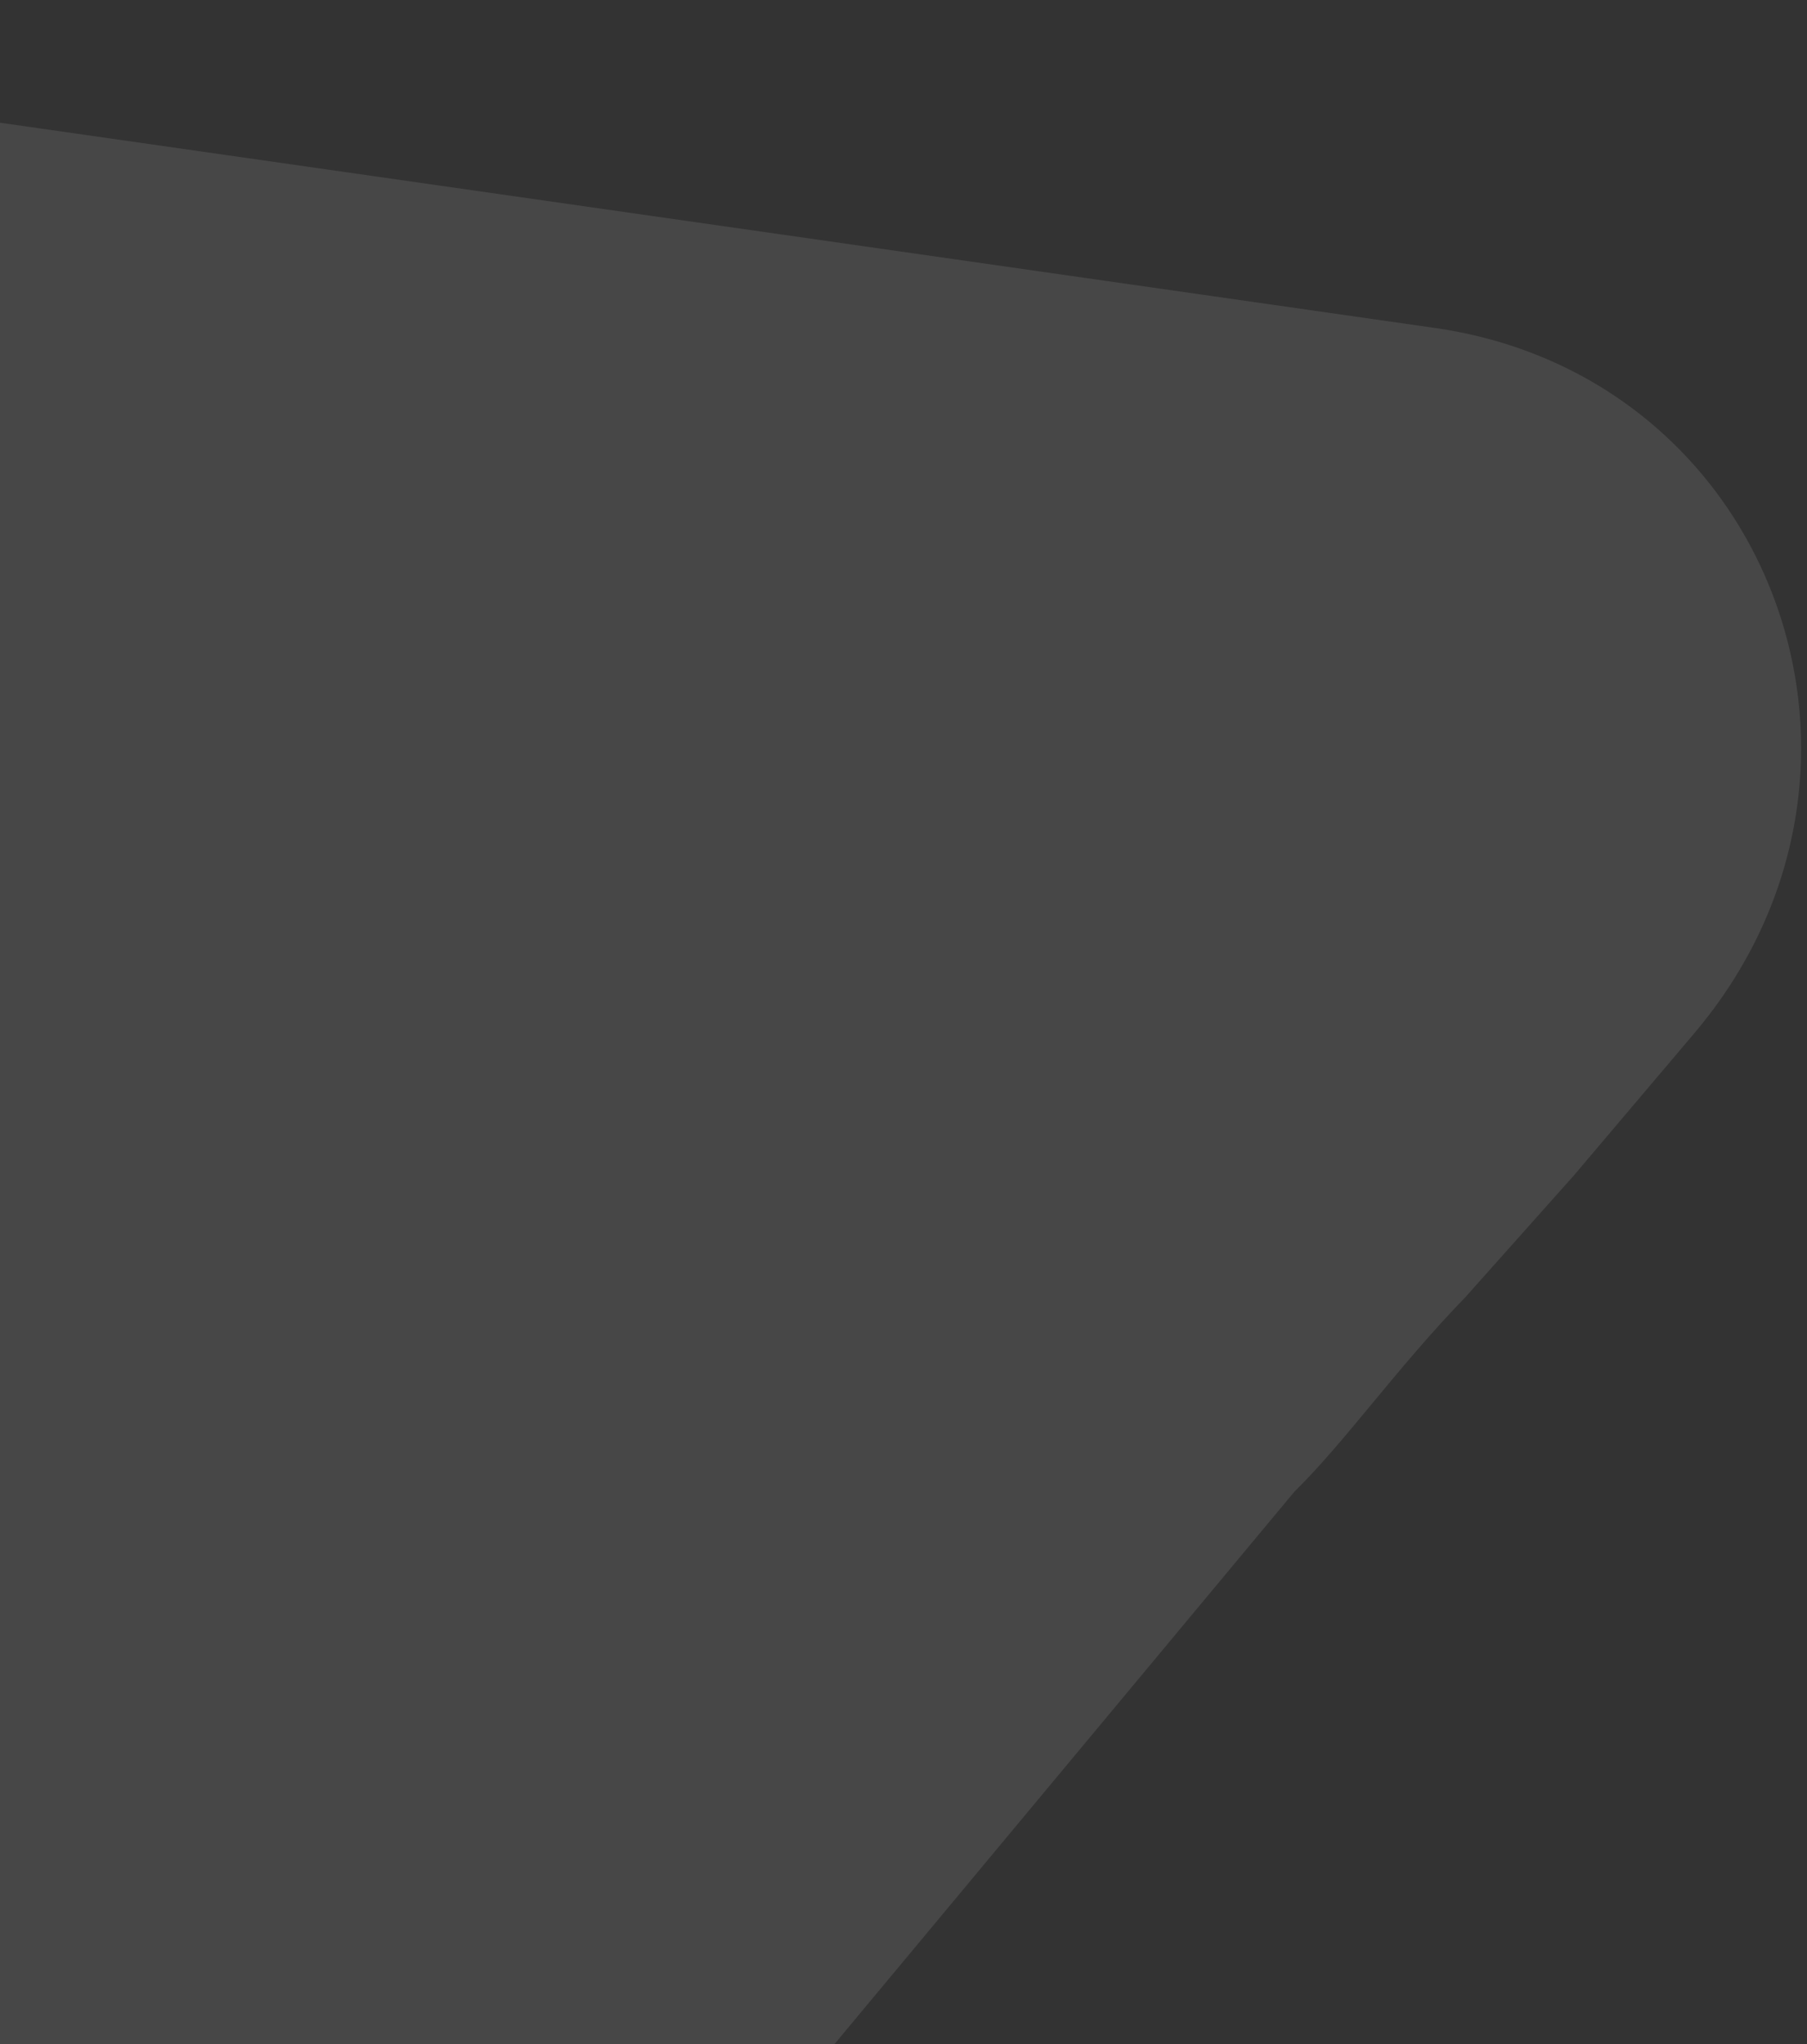 <svg width="168" height="190" viewBox="0 0 168 190" fill="none" xmlns="http://www.w3.org/2000/svg">
<rect x="0" y="0" width="168" height="190" fill="#333333" stroke="none"/>
<path opacity="0.1" d="M-39.329 266.065C-33.347 270.174 -27.411 271.705 -22.843 272.581C-10.706 274.911 2.597 271.952 13.701 264.036C17.204 261.539 20.472 258.557 23.379 255.07L120.344 138.639C125.166 133.897 129.754 127.256 136.227 120.575L146.341 109.232L157.505 96.053C178.256 71.582 164.769 34.981 133.405 30.481L-70.383 1.34C-105.856 -3.71 -136.021 30.409 -124.326 62.306L-91.187 151.665L-91.41 151.824L-82.611 173.389L-63.743 225.836C-63.743 225.836 -61.786 231.4 -58.545 238.442L-58.47 238.389C-55.63 244.085 -50.58 253.968 -46.129 259.712L-46.203 259.765C-44.044 262.467 -41.667 264.687 -39.329 266.065Z" fill="white"/>
</svg>
